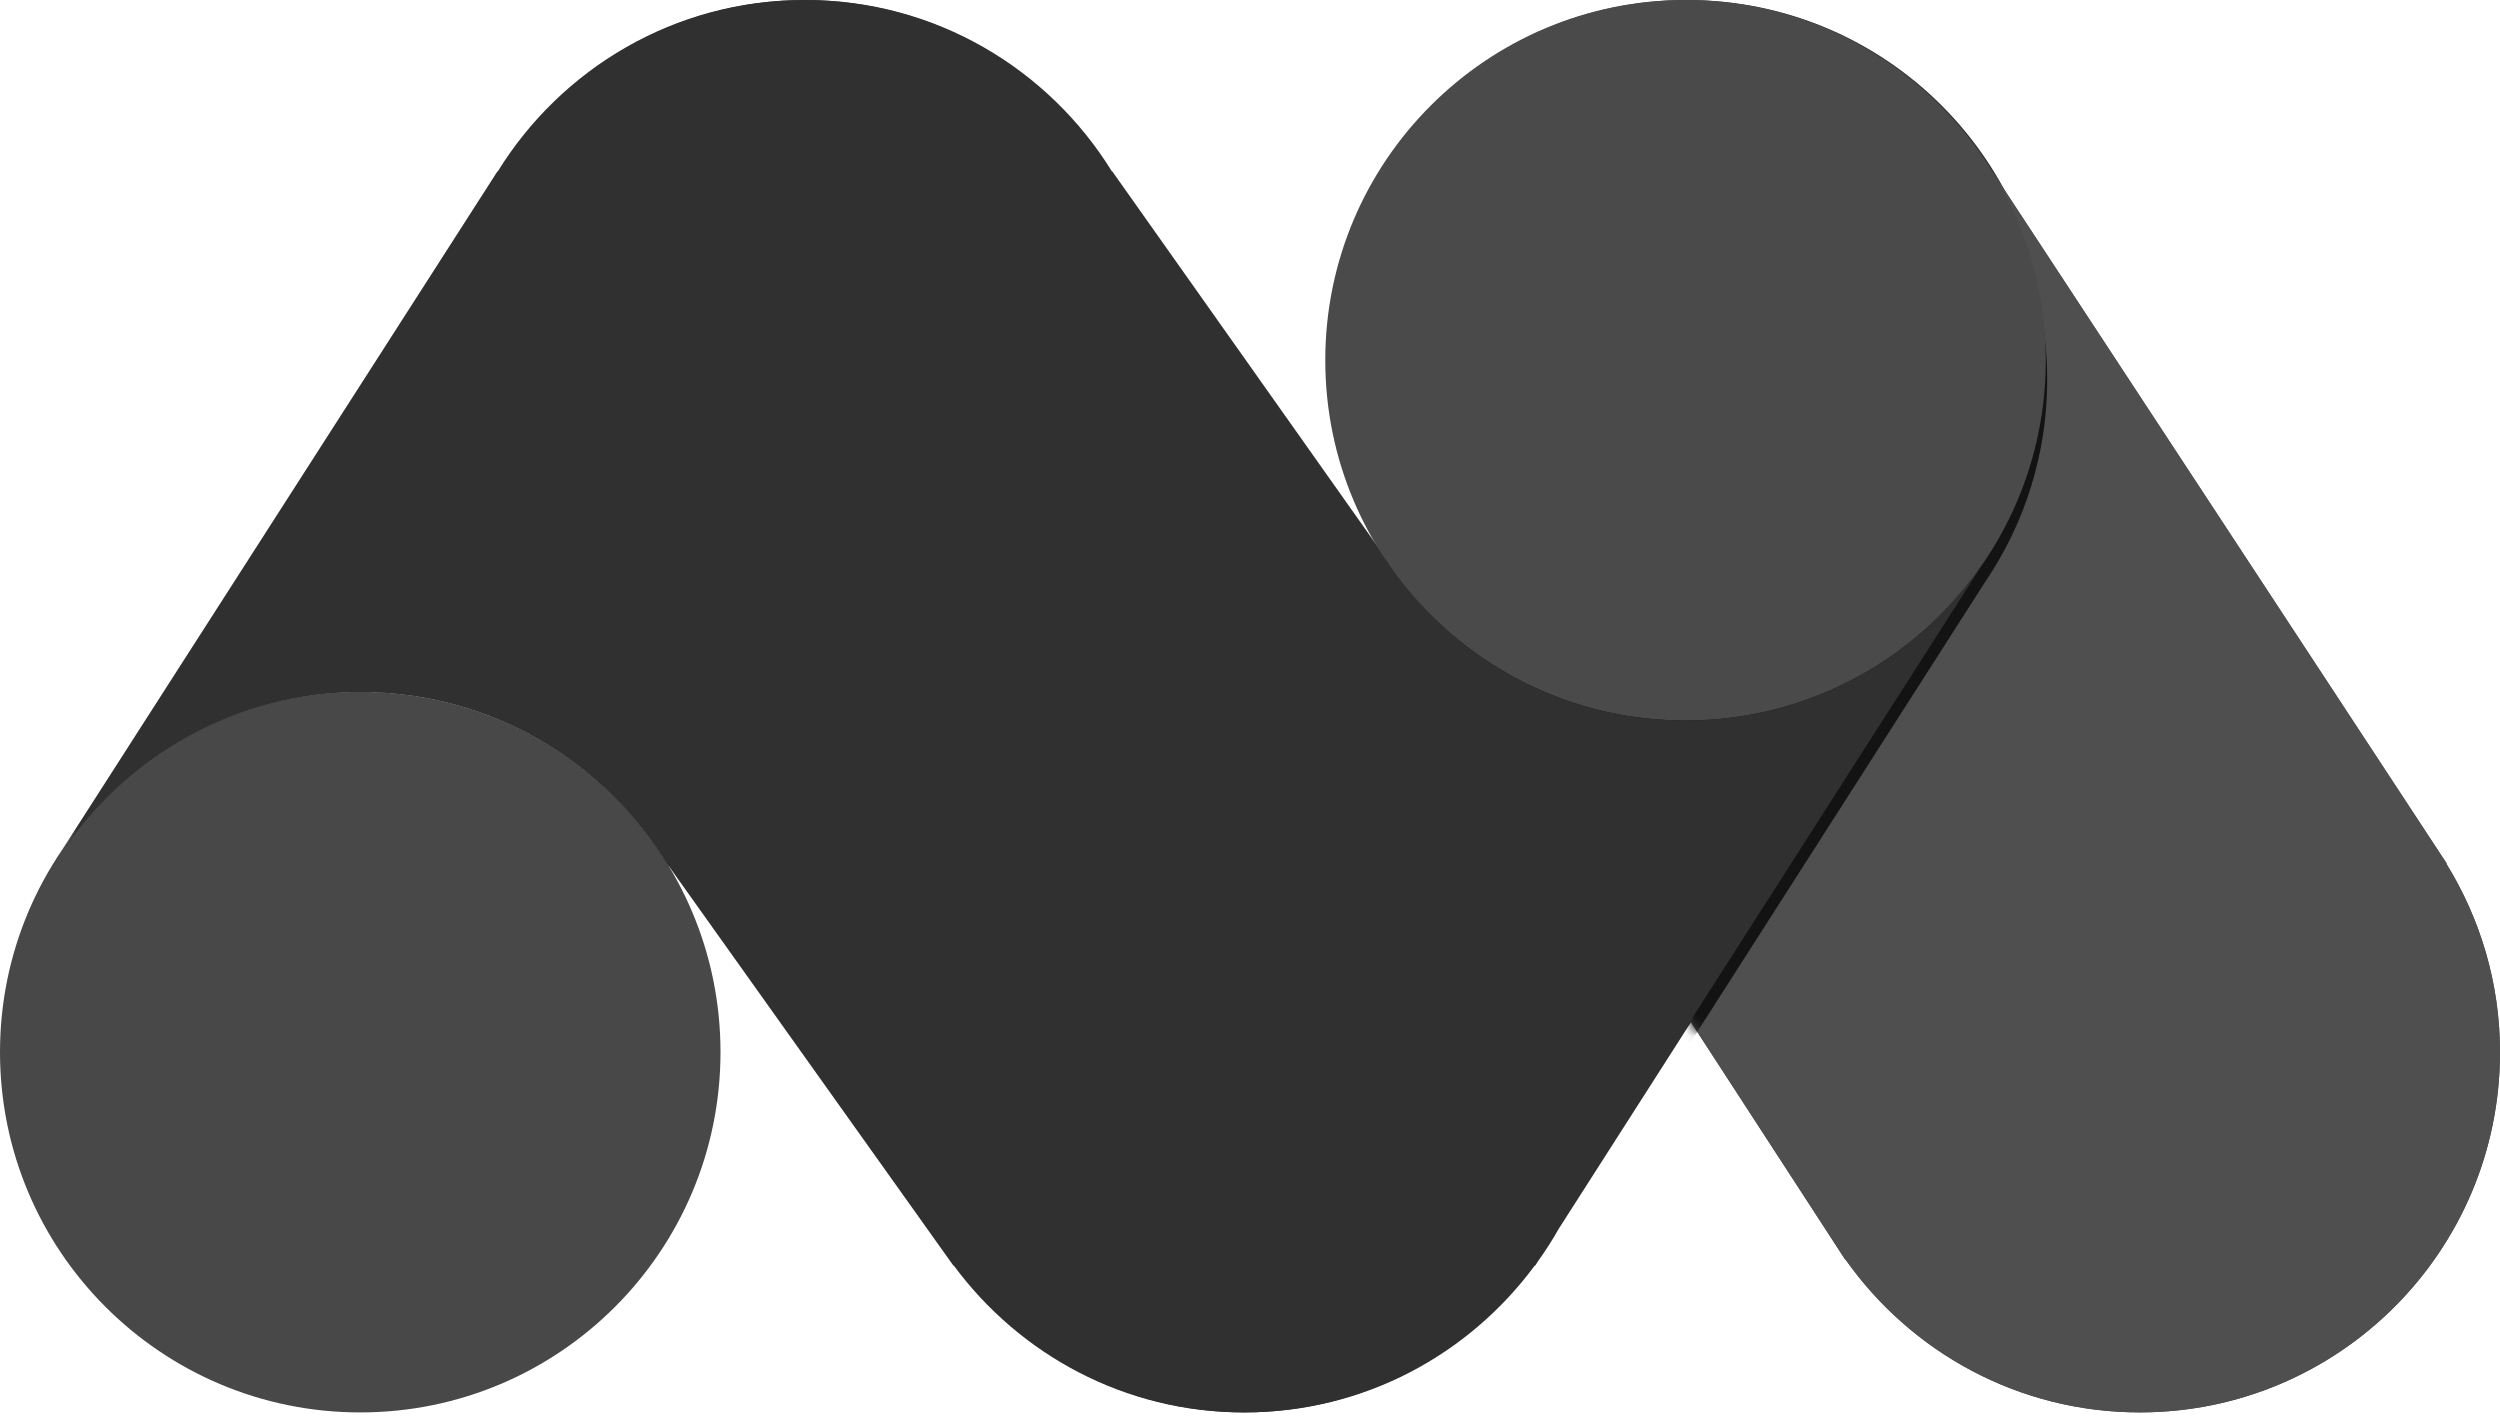 <?xml version="1.0" encoding="UTF-8"?>
<svg width="256px" height="145px" viewBox="0 0 256 145" version="1.1" xmlns="http://www.w3.org/2000/svg" xmlns:xlink="http://www.w3.org/1999/xlink" preserveAspectRatio="xMidYMid">
    <title>Matomo</title>
    <defs>
        <path d="M105.426,70.887 L105.461,70.866 L104.798,69.856 C104.698,69.703 104.598,69.543 104.495,69.396 L58.935,0 L0,43.91 L43.078,110.215 C43.263,110.496 43.438,110.781 43.628,111.062 L43.857,111.412 L43.882,111.396 C50.558,120.867 61.56,127.069 74.026,127.069 C94.399,127.069 110.915,110.556 110.915,90.179 C110.915,83.096 108.886,76.504 105.426,70.887" id="path-1"></path>
        <path d="M64.549,19.329 C64.549,-1.044 48.032,-17.56 27.659,-17.56 C7.286,-17.56 -9.23,-1.044 -9.23,19.329 C-9.23,26.818 -6.986,33.776 -3.151,39.593 C-3.154,39.593 -3.154,39.593 -3.154,39.59 L-3.173,39.593 L-31.179,-7.10542736e-15 L-31.219,-7.10542736e-15 C-37.718,-10.524 -49.32,-17.56 -62.595,-17.56 C-75.87,-17.56 -87.472,-10.524 -93.971,-7.10542736e-15 L-94.008,-7.10542736e-15 L-138.618,69.525 C-131.985,59.726 -120.77,53.29 -108.049,53.29 C-94.658,53.29 -82.971,60.448 -76.507,71.122 L-76.461,71.122 L-47.31,112.043 L-47.264,112.043 C-40.546,121.142 -29.778,127.069 -17.601,127.069 C-5.42,127.069 5.348,121.142 12.065,112.043 L12.115,112.043 L12.412,111.584 C13.172,110.515 13.884,109.418 14.528,108.271 L58.203,40.015 C58.203,40.015 58.203,40.015 58.203,40.018 C62.204,34.117 64.549,26.997 64.549,19.329 M2.372,46.141 C2.585,46.345 2.807,46.538 3.026,46.735 C2.807,46.538 2.588,46.345 2.372,46.141 M5.651,48.886 C5.895,49.067 6.133,49.255 6.38,49.43 C6.133,49.255 5.895,49.067 5.651,48.886 M13.747,53.484 C14.053,53.612 14.375,53.712 14.688,53.831 C14.375,53.712 14.053,53.612 13.747,53.484 M17.716,54.825 C18.154,54.95 18.598,55.059 19.042,55.162 C18.598,55.062 18.154,54.95 17.716,54.825 M22.027,55.747 C22.455,55.812 22.88,55.89 23.314,55.944 C22.88,55.89 22.458,55.812 22.027,55.747 M51.918,47.073 C52.246,46.785 52.571,46.491 52.89,46.191 C52.571,46.491 52.249,46.785 51.918,47.073 M31.957,55.95 C32.395,55.9 32.826,55.815 33.26,55.753 C32.826,55.815 32.398,55.9 31.957,55.95 M36.155,55.197 C36.624,55.087 37.093,54.965 37.555,54.837 C37.093,54.965 36.627,55.087 36.155,55.197 M40.324,53.94 C40.718,53.796 41.122,53.665 41.509,53.506 C41.122,53.665 40.721,53.796 40.324,53.94 M48.692,49.614 C49.005,49.398 49.301,49.158 49.608,48.93 C49.301,49.158 49.005,49.395 48.692,49.614 M54.95,44.088 C55.209,43.803 55.478,43.525 55.728,43.231 C55.478,43.525 55.209,43.803 54.95,44.088" id="path-3"></path>
        <filter x="-3.4%" y="-3.5%" width="106.9%" height="109.7%" filterUnits="objectBoundingBox" id="filter-4">
            <feOffset dx="0" dy="2" in="SourceAlpha" result="shadowOffsetOuter1"></feOffset>
            <feGaussianBlur stdDeviation="2" in="shadowOffsetOuter1" result="shadowBlurOuter1"></feGaussianBlur>
            <feColorMatrix values="0 0 0 0 0   0 0 0 0 0   0 0 0 0 0  0 0 0 0.5 0" type="matrix" in="shadowBlurOuter1"></feColorMatrix>
        </filter>
    </defs>
    <g>
        <path d="M250.511,88.448 L250.546,88.426 L249.883,87.416 C249.783,87.263 249.683,87.104 249.58,86.957 L204.02,17.56 L145.085,61.47 L188.163,127.775 C188.348,128.056 188.523,128.341 188.713,128.622 L188.942,128.972 L188.967,128.956 C195.643,138.427 206.645,144.629 219.111,144.629 C239.484,144.629 256,128.116 256,107.739 C256,100.656 253.971,94.064 250.511,88.448" fill="rgb(79,79,79)"></path>
        <path d="M73.779,107.739 C73.779,87.366 57.263,70.85 36.889,70.85 C16.516,70.85 0,87.366 0,107.739 C0,128.116 16.516,144.632 36.889,144.632 C57.263,144.632 73.779,128.113 73.779,107.739" fill="rgb(72,72,72)"></path>
        <path d="M172.744,0 C193.117,0 209.634,16.516 209.634,36.889 C209.634,44.557 207.289,51.677 203.288,57.578 L203.288,57.578 L203.288,57.575 L159.613,125.831 C158.969,126.978 158.257,128.075 157.497,129.144 L157.497,129.144 L157.2,129.603 L157.15,129.603 C150.433,138.702 139.665,144.629 127.484,144.629 C115.307,144.629 104.539,138.702 97.821,129.603 L97.821,129.603 L97.775,129.603 L68.624,88.682 L68.578,88.682 C62.114,78.008 50.427,70.85 37.036,70.85 C24.315,70.85 13.1,77.286 6.467,87.085 L6.467,87.085 L51.077,17.56 L51.114,17.56 C57.613,7.036 69.215,0 82.49,0 C95.765,0 107.367,7.036 113.866,17.56 L113.866,17.56 L113.906,17.56 L141.912,57.153 L141.931,57.15 C141.931,57.153 141.931,57.153 141.934,57.153 C138.099,51.336 135.855,44.379 135.855,36.889 C135.855,16.516 152.371,0 172.744,0 Z" fill="rgb(48,48,48)"></path>
        <path d="M250.511,88.448 L250.546,88.426 L249.883,87.416 C249.783,87.263 249.683,87.104 249.58,86.957 L204.02,17.56 L145.085,61.47 L188.163,127.775 C188.348,128.056 188.523,128.341 188.713,128.622 L188.942,128.972 L188.967,128.956 C195.643,138.427 206.645,144.629 219.111,144.629 C239.484,144.629 256,128.116 256,107.739 C256,100.656 253.971,94.064 250.511,88.448" fill="rgb(79,79,79)"></path>
        <g transform="translate(145.085, 17.56)">
            <mask id="mask-2" fill="rgb(109,109,109)">
                <use xlink:href="#path-1"></use>
            </mask>
            <g mask="url(#mask-2)" fill="rgb(19,19,19)" fill-opacity="1">
                <use filter="url(#filter-4)" xlink:href="#path-3"></use>
            </g>
        </g>
        <path d="M209.487,36.889 C209.487,16.516 192.971,3.55271368e-14 172.597,3.55271368e-14 C152.224,3.55271368e-14 135.708,16.516 135.708,36.889 C135.708,57.263 152.224,73.779 172.597,73.779 C192.971,73.779 209.487,57.263 209.487,36.889" fill="rgb(74,74,74)"></path>
        <path d="M172.597,73.782 C159.71,73.782 148.383,67.165 141.787,57.153 L141.766,57.153 L113.759,17.56 L113.719,17.56 C107.22,7.039 95.618,0.003 82.343,0.003 C69.068,0.003 57.466,7.039 50.967,17.56 L50.93,17.56 L6.323,87.085 C12.953,77.289 24.171,70.853 36.889,70.853 C50.28,70.853 61.97,78.008 68.434,88.682 L68.481,88.682 L97.631,129.603 L97.675,129.603 C104.395,138.699 115.163,144.632 127.34,144.632 C139.518,144.632 150.286,138.702 157.003,129.603 L157.053,129.603 L157.35,129.141 C158.11,128.075 158.822,126.978 159.469,125.834 L203.142,57.578 C196.506,67.352 185.303,73.782 172.597,73.782" fill="rgb(48,48,48)"></path>
    </g>
</svg>
